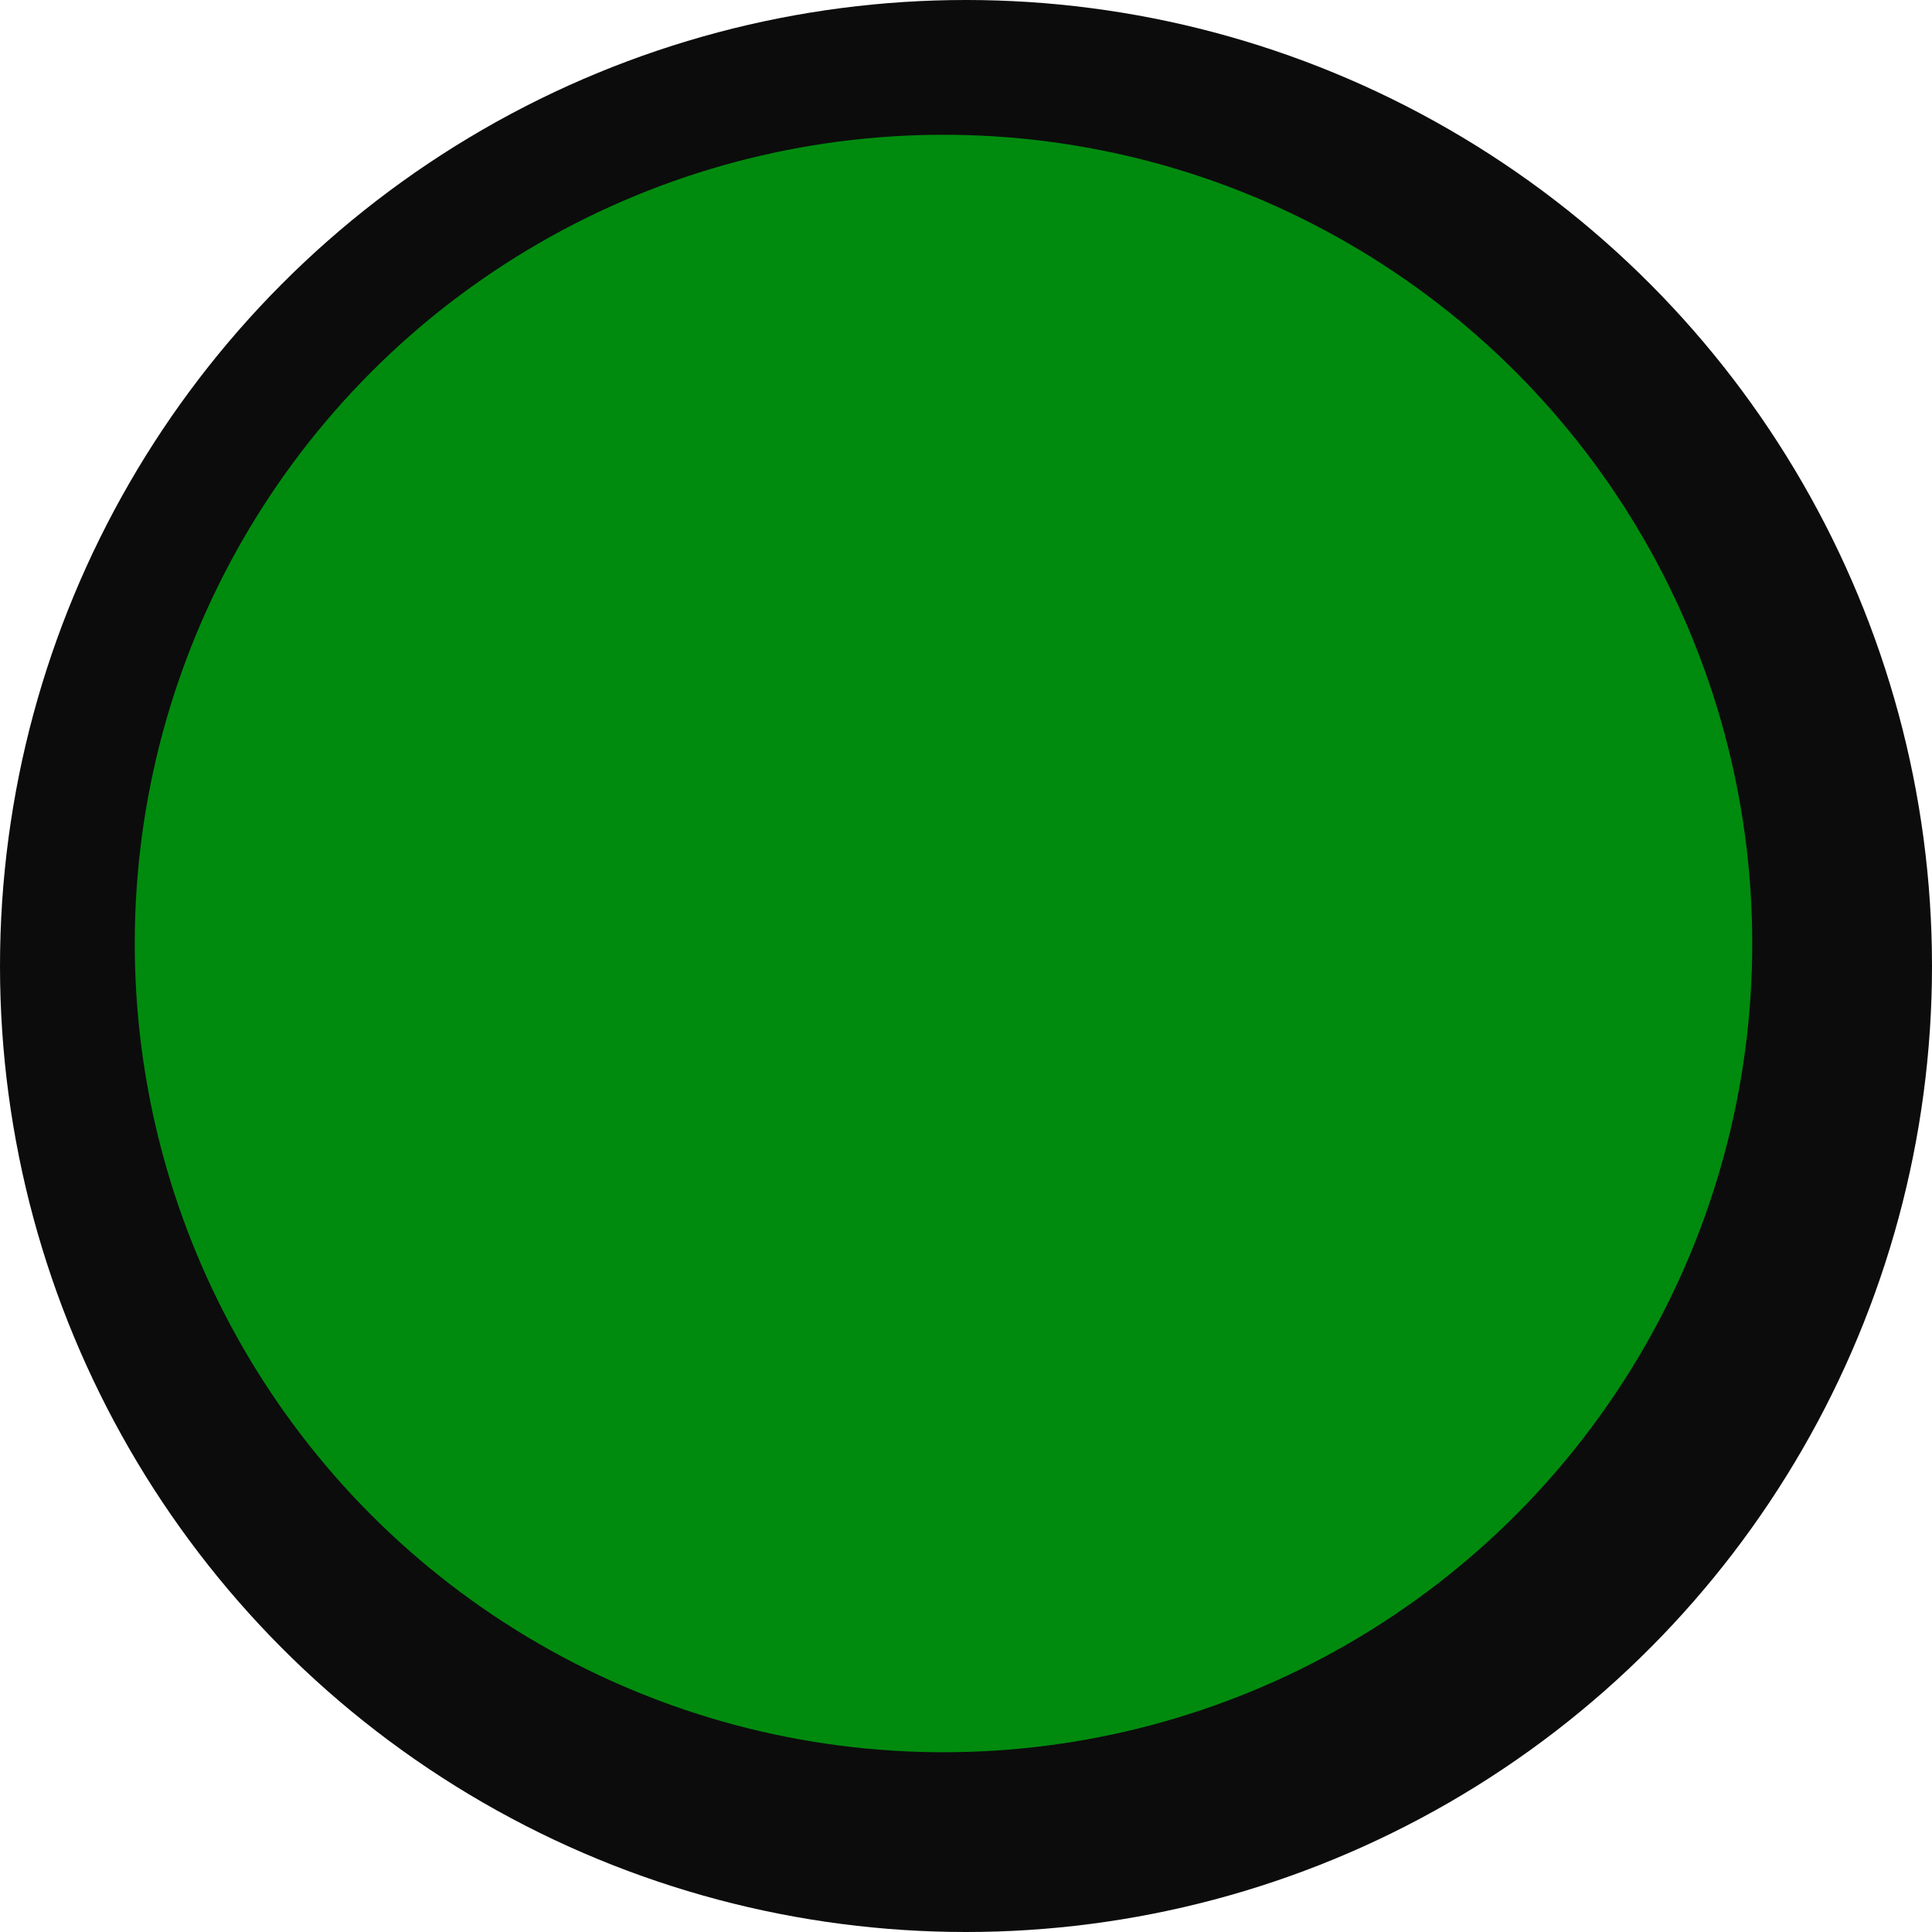 <svg width="28" height="28" viewBox="0 0 28 28" fill="none" xmlns="http://www.w3.org/2000/svg">
<circle cx="14" cy="14" r="14" fill="#0C0C0C"/>
<circle cx="13.674" cy="13.674" r="11.721" fill="#008B0E"/>
</svg>
